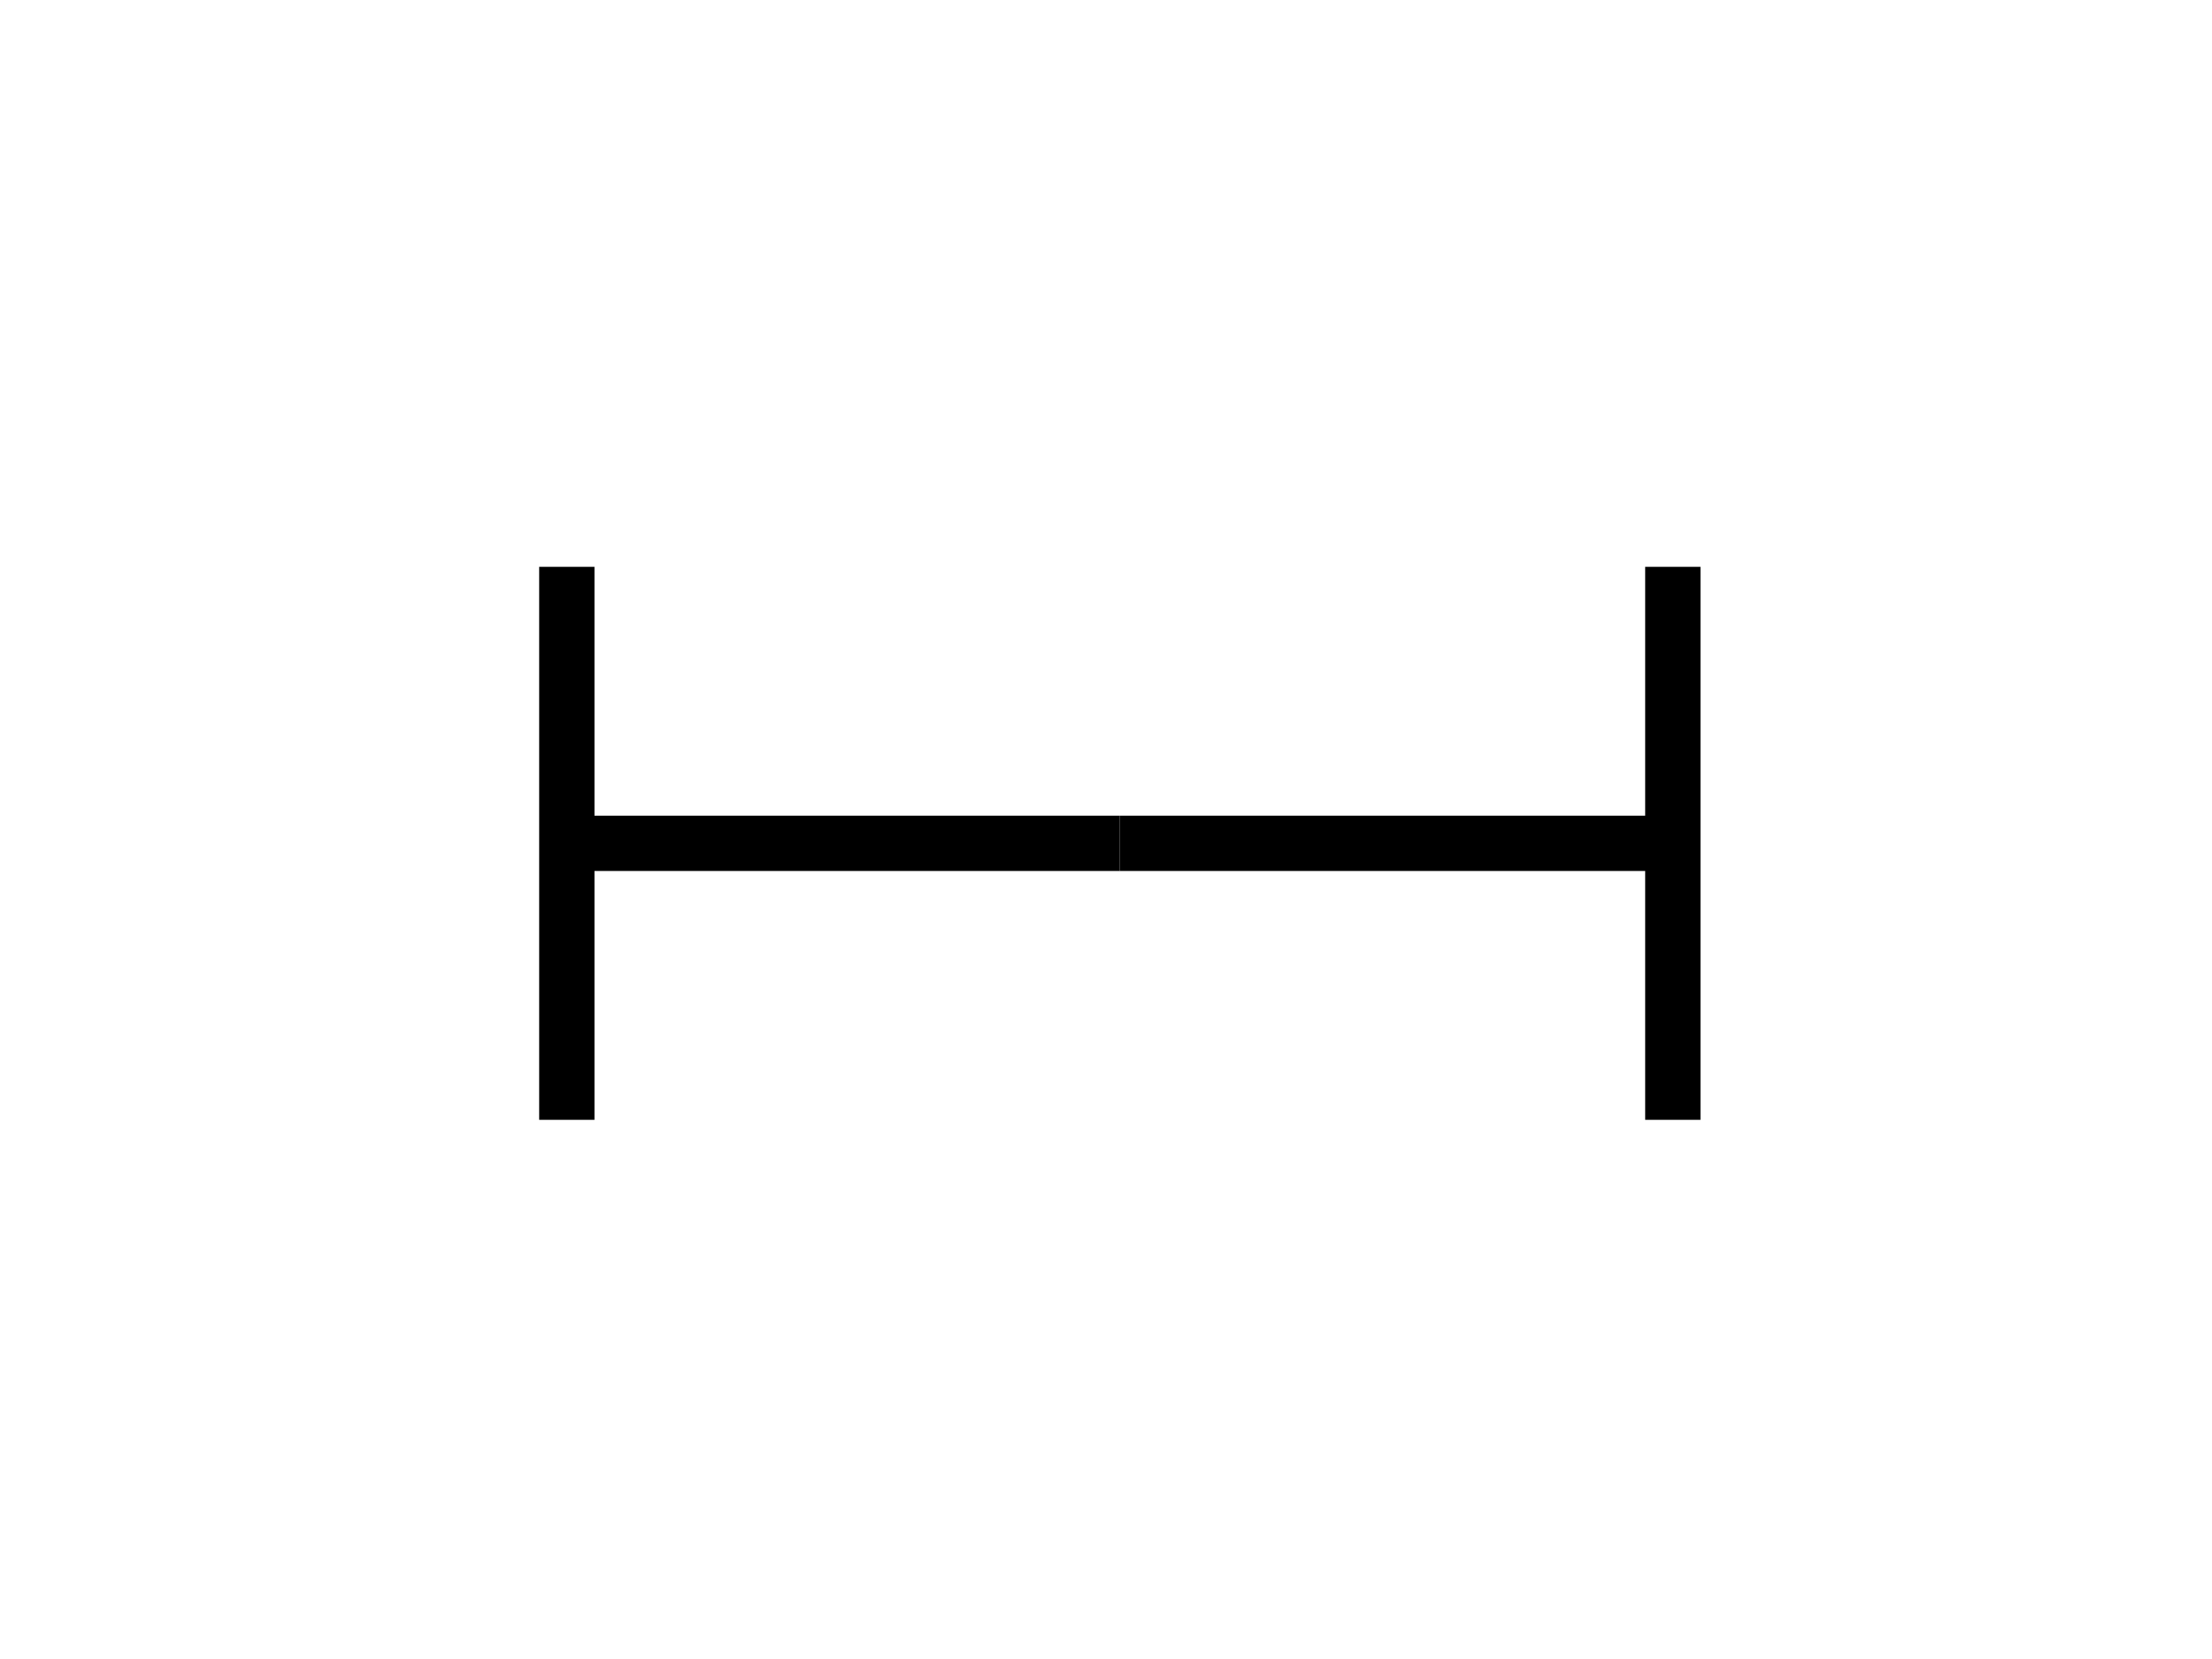 <svg class="railroad-diagram" height="60" viewBox="0 0 80 60" width="80" xmlns="http://www.w3.org/2000/svg" xmlns:xlink="http://www.w3.org/1999/xlink">
<g transform="translate(.5 .5)">
<style>/* <![CDATA[ */

    svg.railroad-diagram {
        background-color: hsl(30,20%,95%);
    }
    svg.railroad-diagram path {
        stroke-width: 2;
        stroke: black;
        fill: none;
    }
    svg.railroad-diagram text {
        font-size: 12px;
        text-anchor: middle;
        font-family: DejaVu Sans;
    }
    svg.railroad-diagram text.label {
        text-anchor:start;
    }
    svg.railroad-diagram text.comment {
        font-family: DejaVu Sans;
        font-size: 14px;
    }
    svg.railroad-diagram rect{
        stroke-width: 2;
        stroke: black;
        fill: rgb(210, 255, 210);
    }
    svg.railroad-diagram rect.group-box {
        stroke: gray;
        stroke-dasharray: 10 5;
        fill: none;
    }
    .terminal {
        font-family: DejaVu Sans;
    }
    svg.railroad-diagram g.altterminal rect {
        fill: rgb(251, 252, 207)
    }

/* ]]> */
</style><g>
<path d="M 20 20 v 20 m 0 -10 h 20"></path></g><path d="M 40 30 h 20 m 0 -10 v 20"></path></g></svg>